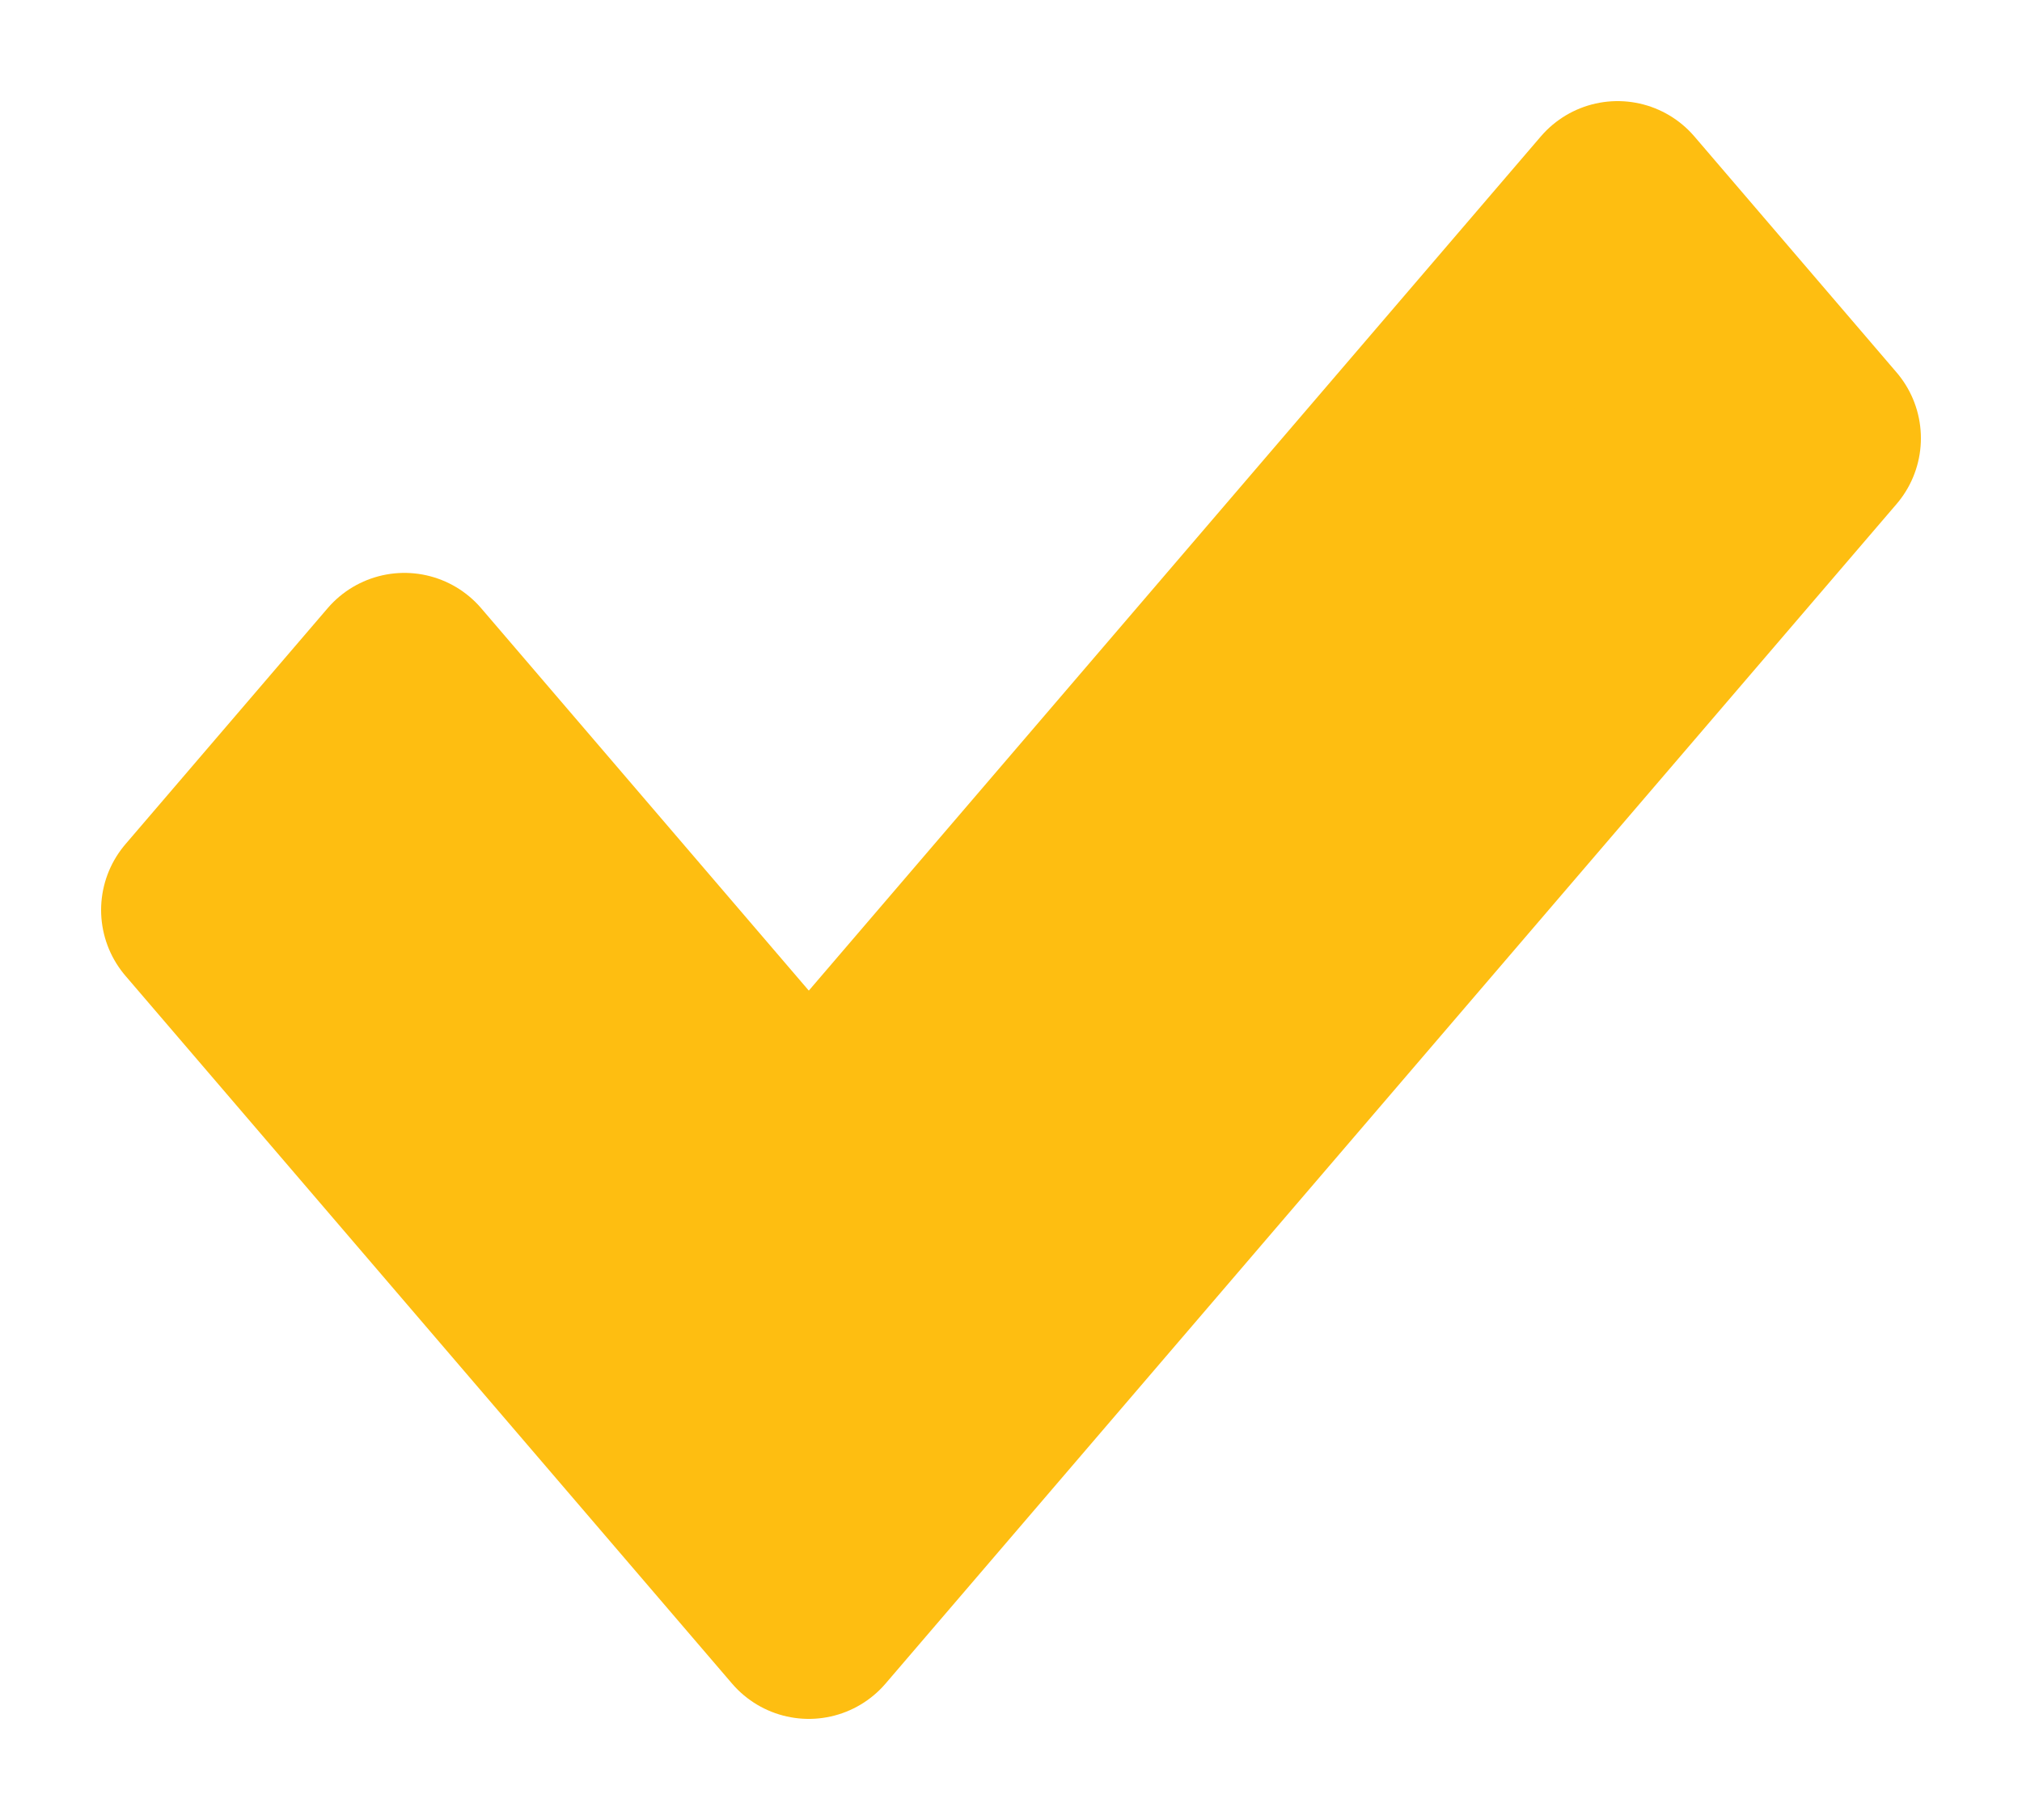 <svg width="10" height="9" viewBox="0 0 10 9" fill="none" xmlns="http://www.w3.org/2000/svg">
<path fill-rule="evenodd" clip-rule="evenodd" d="M1 4.5L2 3.333L4 5.667L8 1L9 2.167L4 8L1 4.5Z" fill="#FEBE11" stroke="#FEBE11" stroke-linecap="round" stroke-linejoin="round"/>
</svg>
